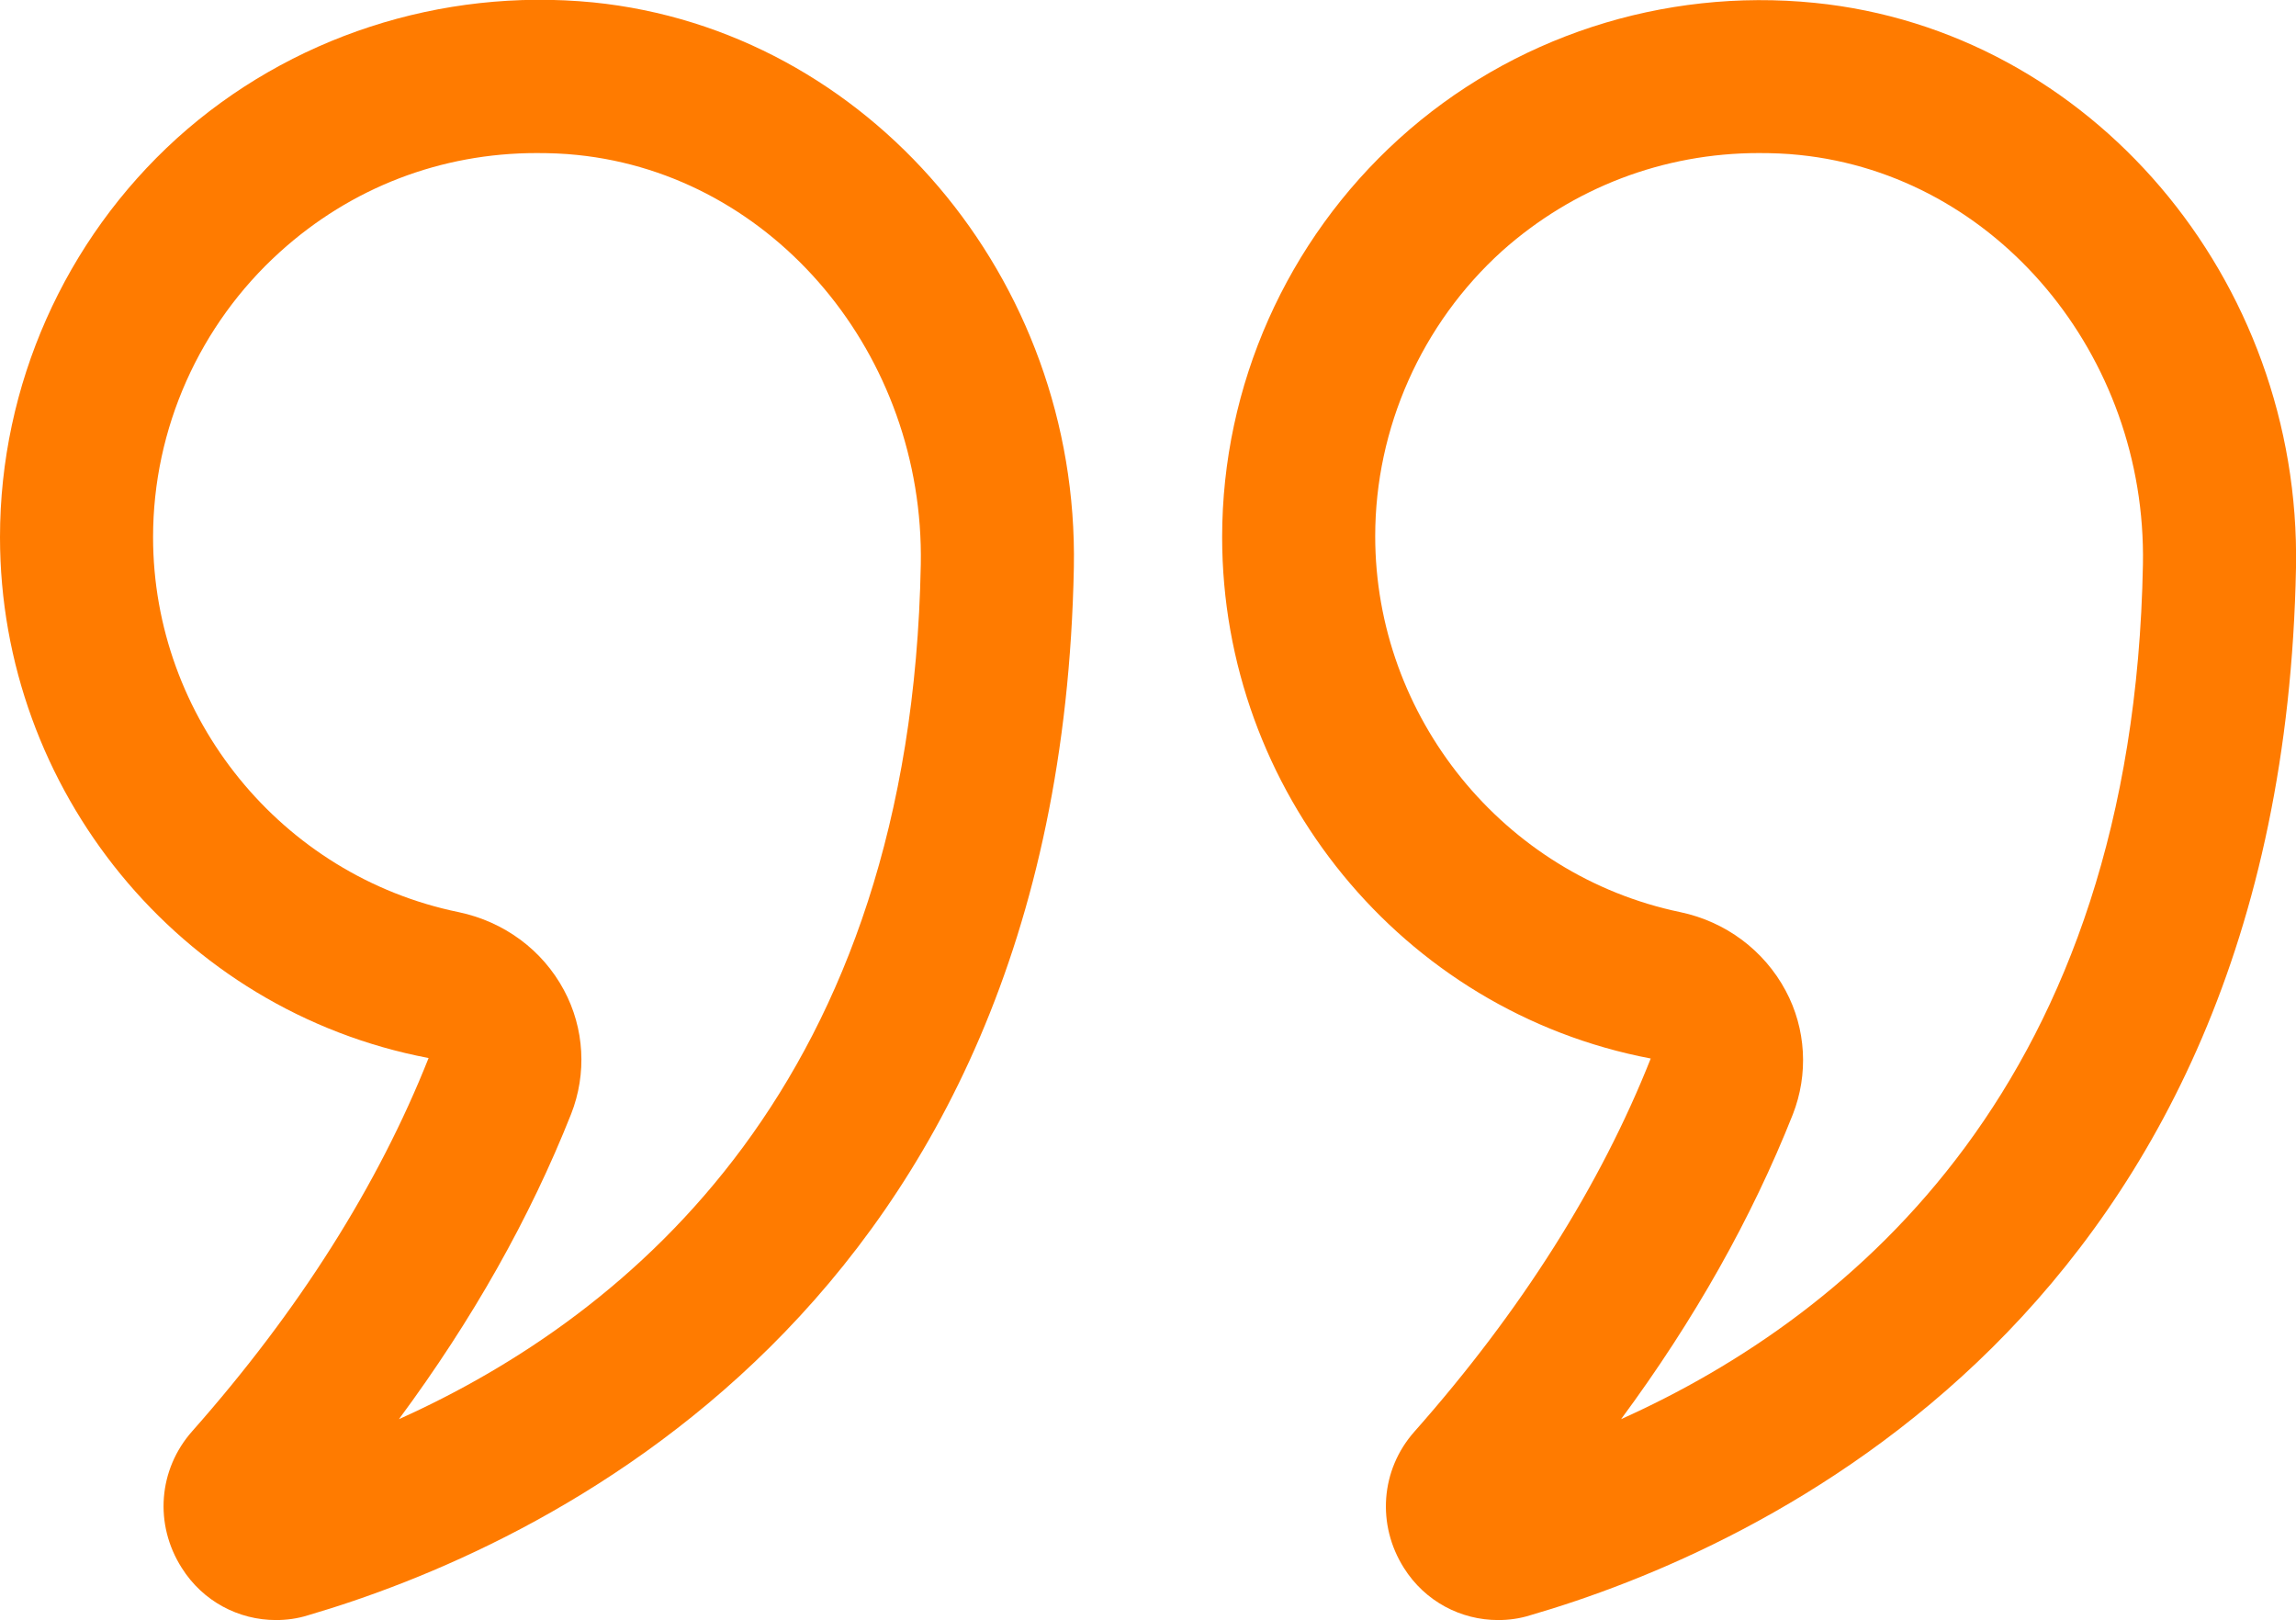 <?xml version="1.0" encoding="utf-8"?>
<!-- Generator: Adobe Illustrator 24.0.1, SVG Export Plug-In . SVG Version: 6.00 Build 0)  -->
<svg version="1.1" id="Layer_1" xmlns="http://www.w3.org/2000/svg" xmlns:xlink="http://www.w3.org/1999/xlink" x="0px" y="0px"
	 viewBox="0 0 480 338.7" style="enable-background:new 0 0 480 338.7;" xml:space="preserve">
<style type="text/css">
	.st0{clip-path:url(#SVGID_2_);fill:#FF7B00;}
</style>
<g>
	<defs>
		<rect id="SVGID_1_" width="480" height="338.7"/>
	</defs>
	<clipPath id="SVGID_2_">
		<use xlink:href="#SVGID_1_"  style="overflow:visible;"/>
	</clipPath>
	<path class="st0" d="M89.6,221.2c-10.5,26.5-27.1,52.8-49.4,78c-7.1,8-8,19.5-2.2,28.6c4.4,7,11.9,10.9,19.7,10.9
		c2.2,0,4.5-0.3,6.7-1c47.1-13.8,157.1-62.7,160.1-219.1c1.1-60.4-43-112.3-100.5-118.1C92.2-2.6,60.5,7.7,37,28.9
		C13.5,50.2,0,80.6,0,112.3C0,165.1,37.5,211.3,89.6,221.2 M58.5,52.7C73.4,39.2,92.2,32,112.2,32c2.8,0,5.7,0.1,8.5,0.4
		c41.1,4.2,72.6,41.8,71.8,85.6c-2,108.2-60.6,156.9-109.1,178.7c15.4-20.8,27.4-42.1,36-63.8c3.3-8.4,2.8-17.9-1.5-25.9
		c-4.5-8.4-12.5-14.3-22-16.3C58.8,183.1,32,150,32,112.3C32,89.6,41.7,67.9,58.5,52.7z"/>
	<path class="st0" d="M293.5,327.8c4.4,7,11.9,10.9,19.7,10.9c2.2,0,4.5-0.3,6.7-1C367.1,324,477,275.1,480,118.7v0
		C481.1,58.3,437,6.4,379.4,0.6c-31.7-3.2-63.4,7.1-86.9,28.4c-23.5,21.3-37,51.6-37,83.3c0,52.9,37.5,99.1,89.6,109
		c-10.5,26.5-27.1,52.8-49.4,78C288.6,307.3,287.8,318.8,293.5,327.8 M374.8,233c3.3-8.4,2.8-17.9-1.5-25.9
		c-4.5-8.4-12.5-14.4-22-16.4c-37-7.7-63.8-40.8-63.8-78.6c0-22.6,9.7-44.4,26.5-59.6C328.9,39.2,347.8,32,367.7,32
		c2.8,0,5.7,0.1,8.5,0.4c41.1,4.2,72.6,41.8,71.8,85.6c-2,108.2-60.6,156.9-109.1,178.7C354.2,276,366.2,254.7,374.8,233"/>
</g>
</svg>
